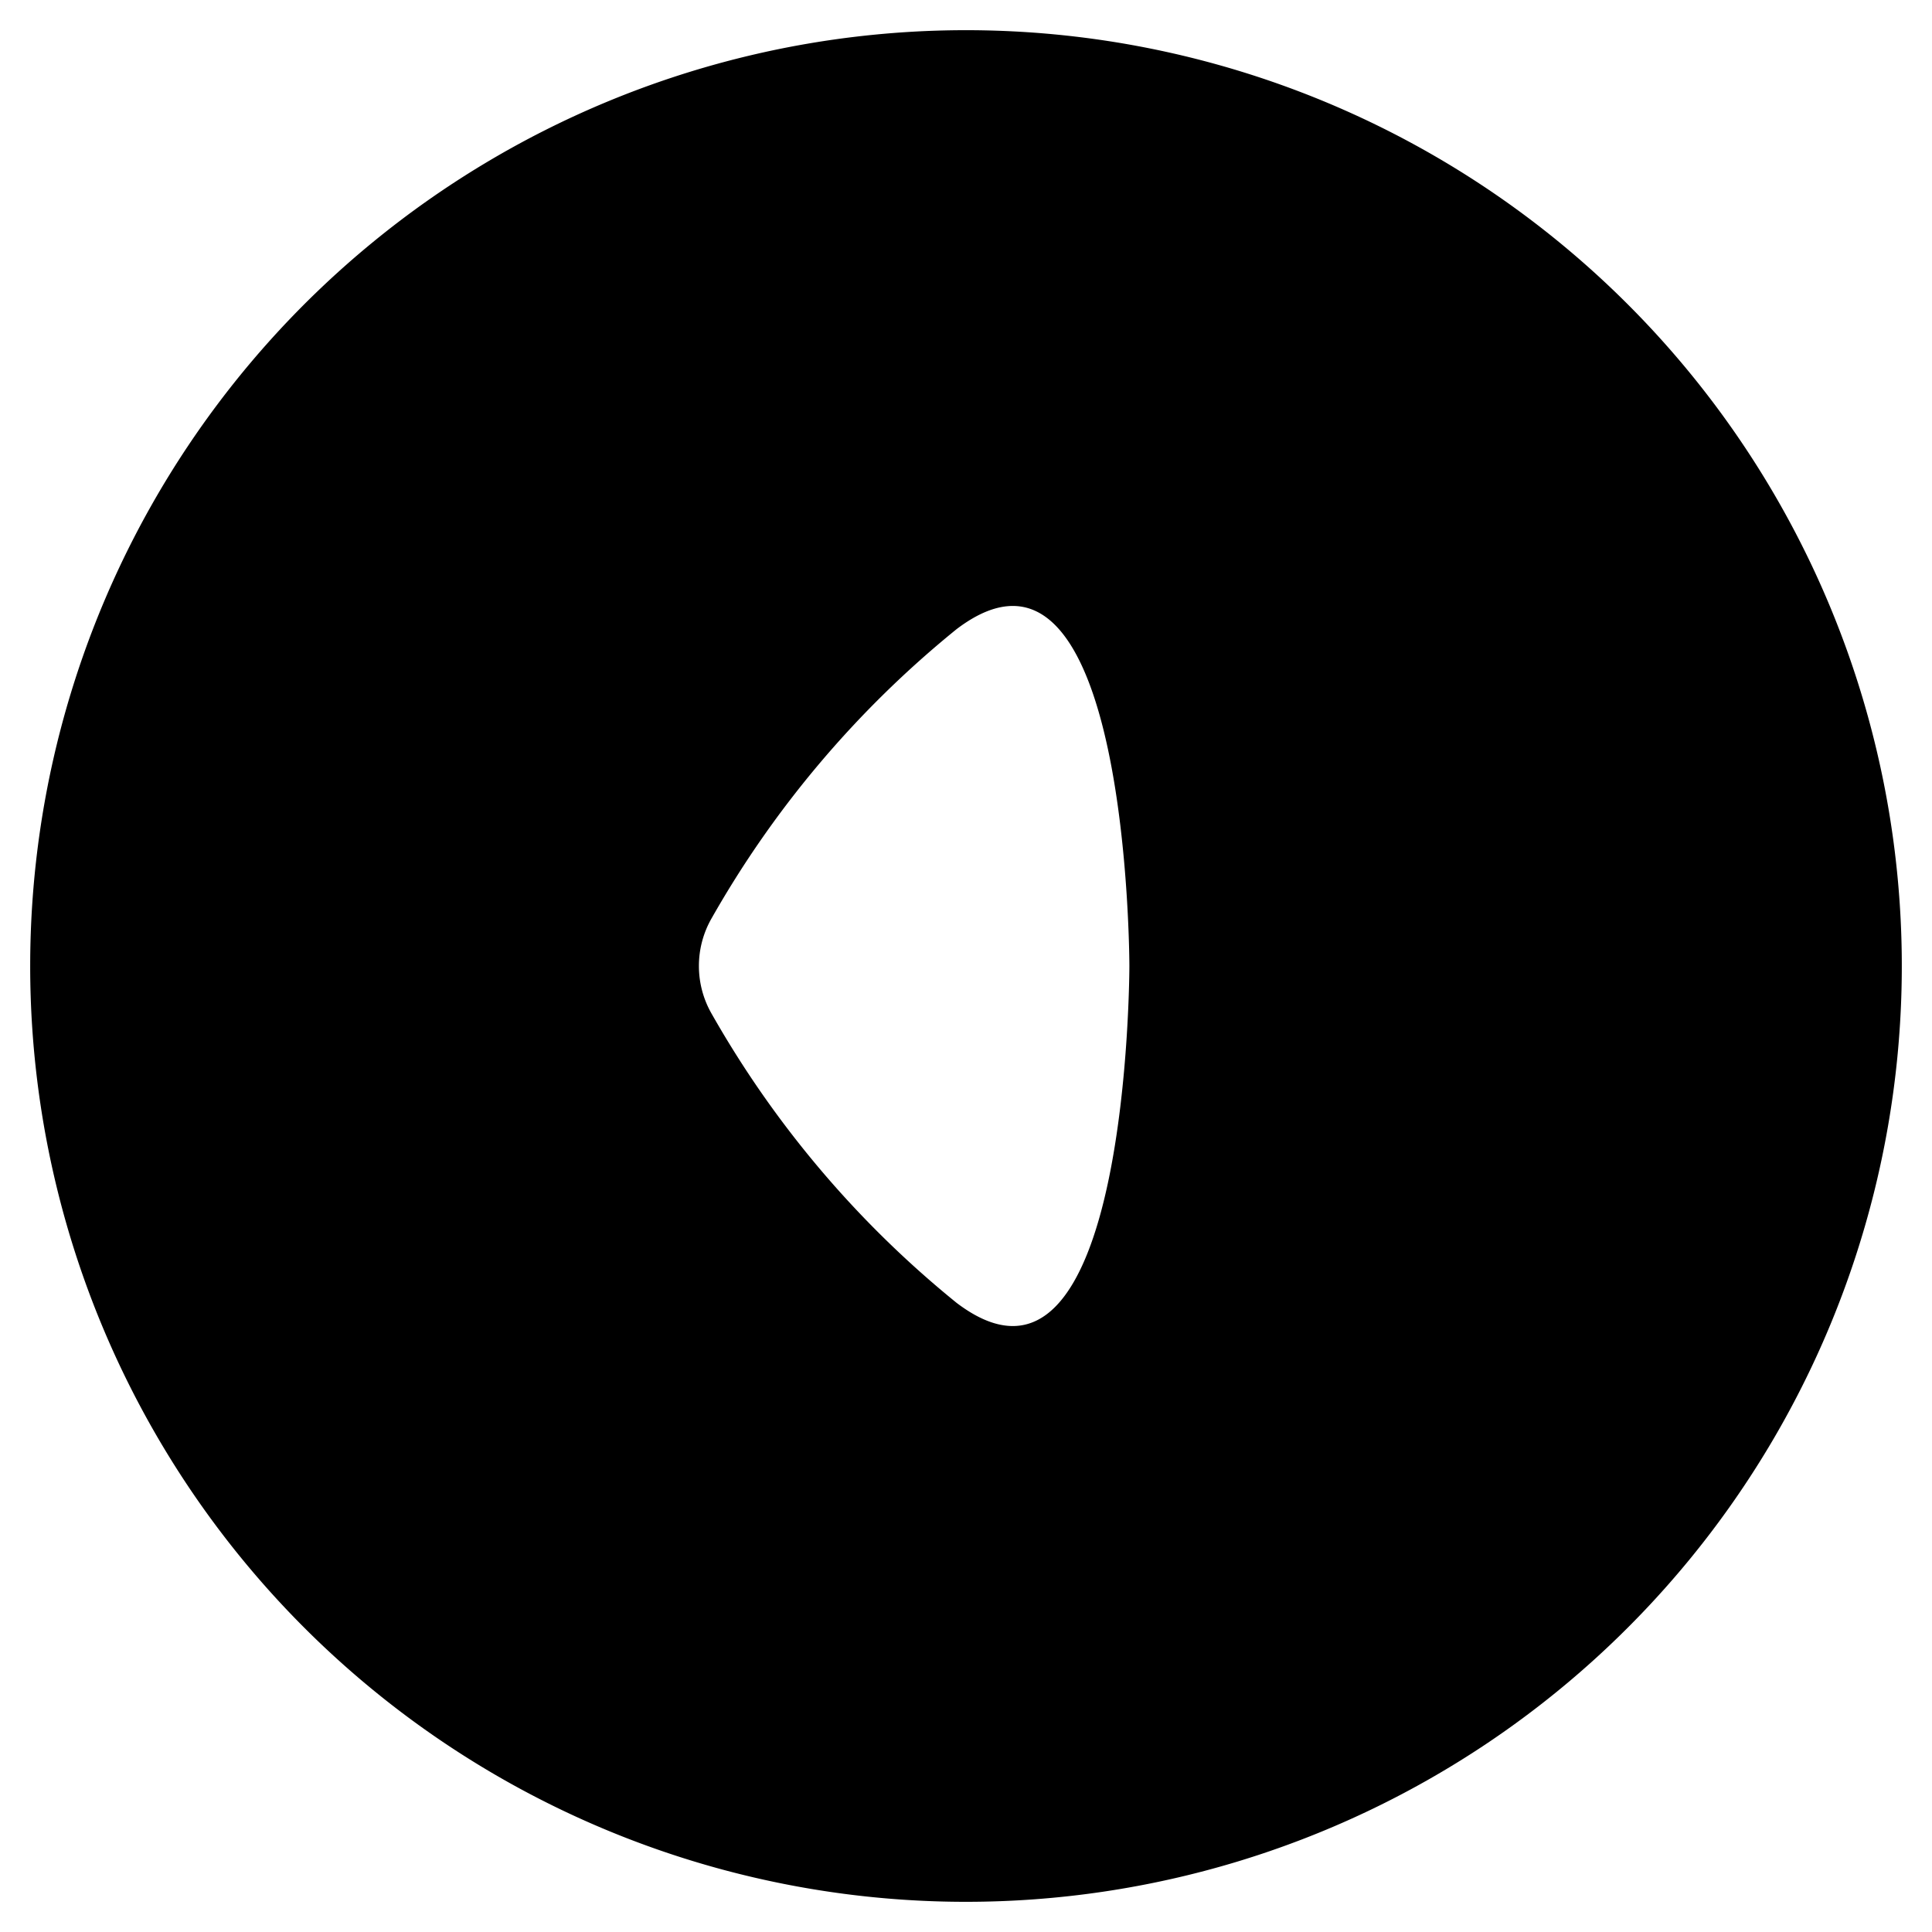 <svg xmlns="http://www.w3.org/2000/svg" viewBox="0 0 64 64"><g id="logout"><path d="m32,63a31,31 0 1 0 -31,-31a31,31 0 0 0 31,31zm-8.422,-32.589a33.738,33.738 0 0 1 8.112,-9.571c5.722,-4.34 5.722,11.16 5.722,11.16s0,15.5 -5.722,11.16a33.738,33.738 0 0 1 -8.112,-9.571a3.178,3.178 0 0 1 0,-3.178z" /></g></svg>